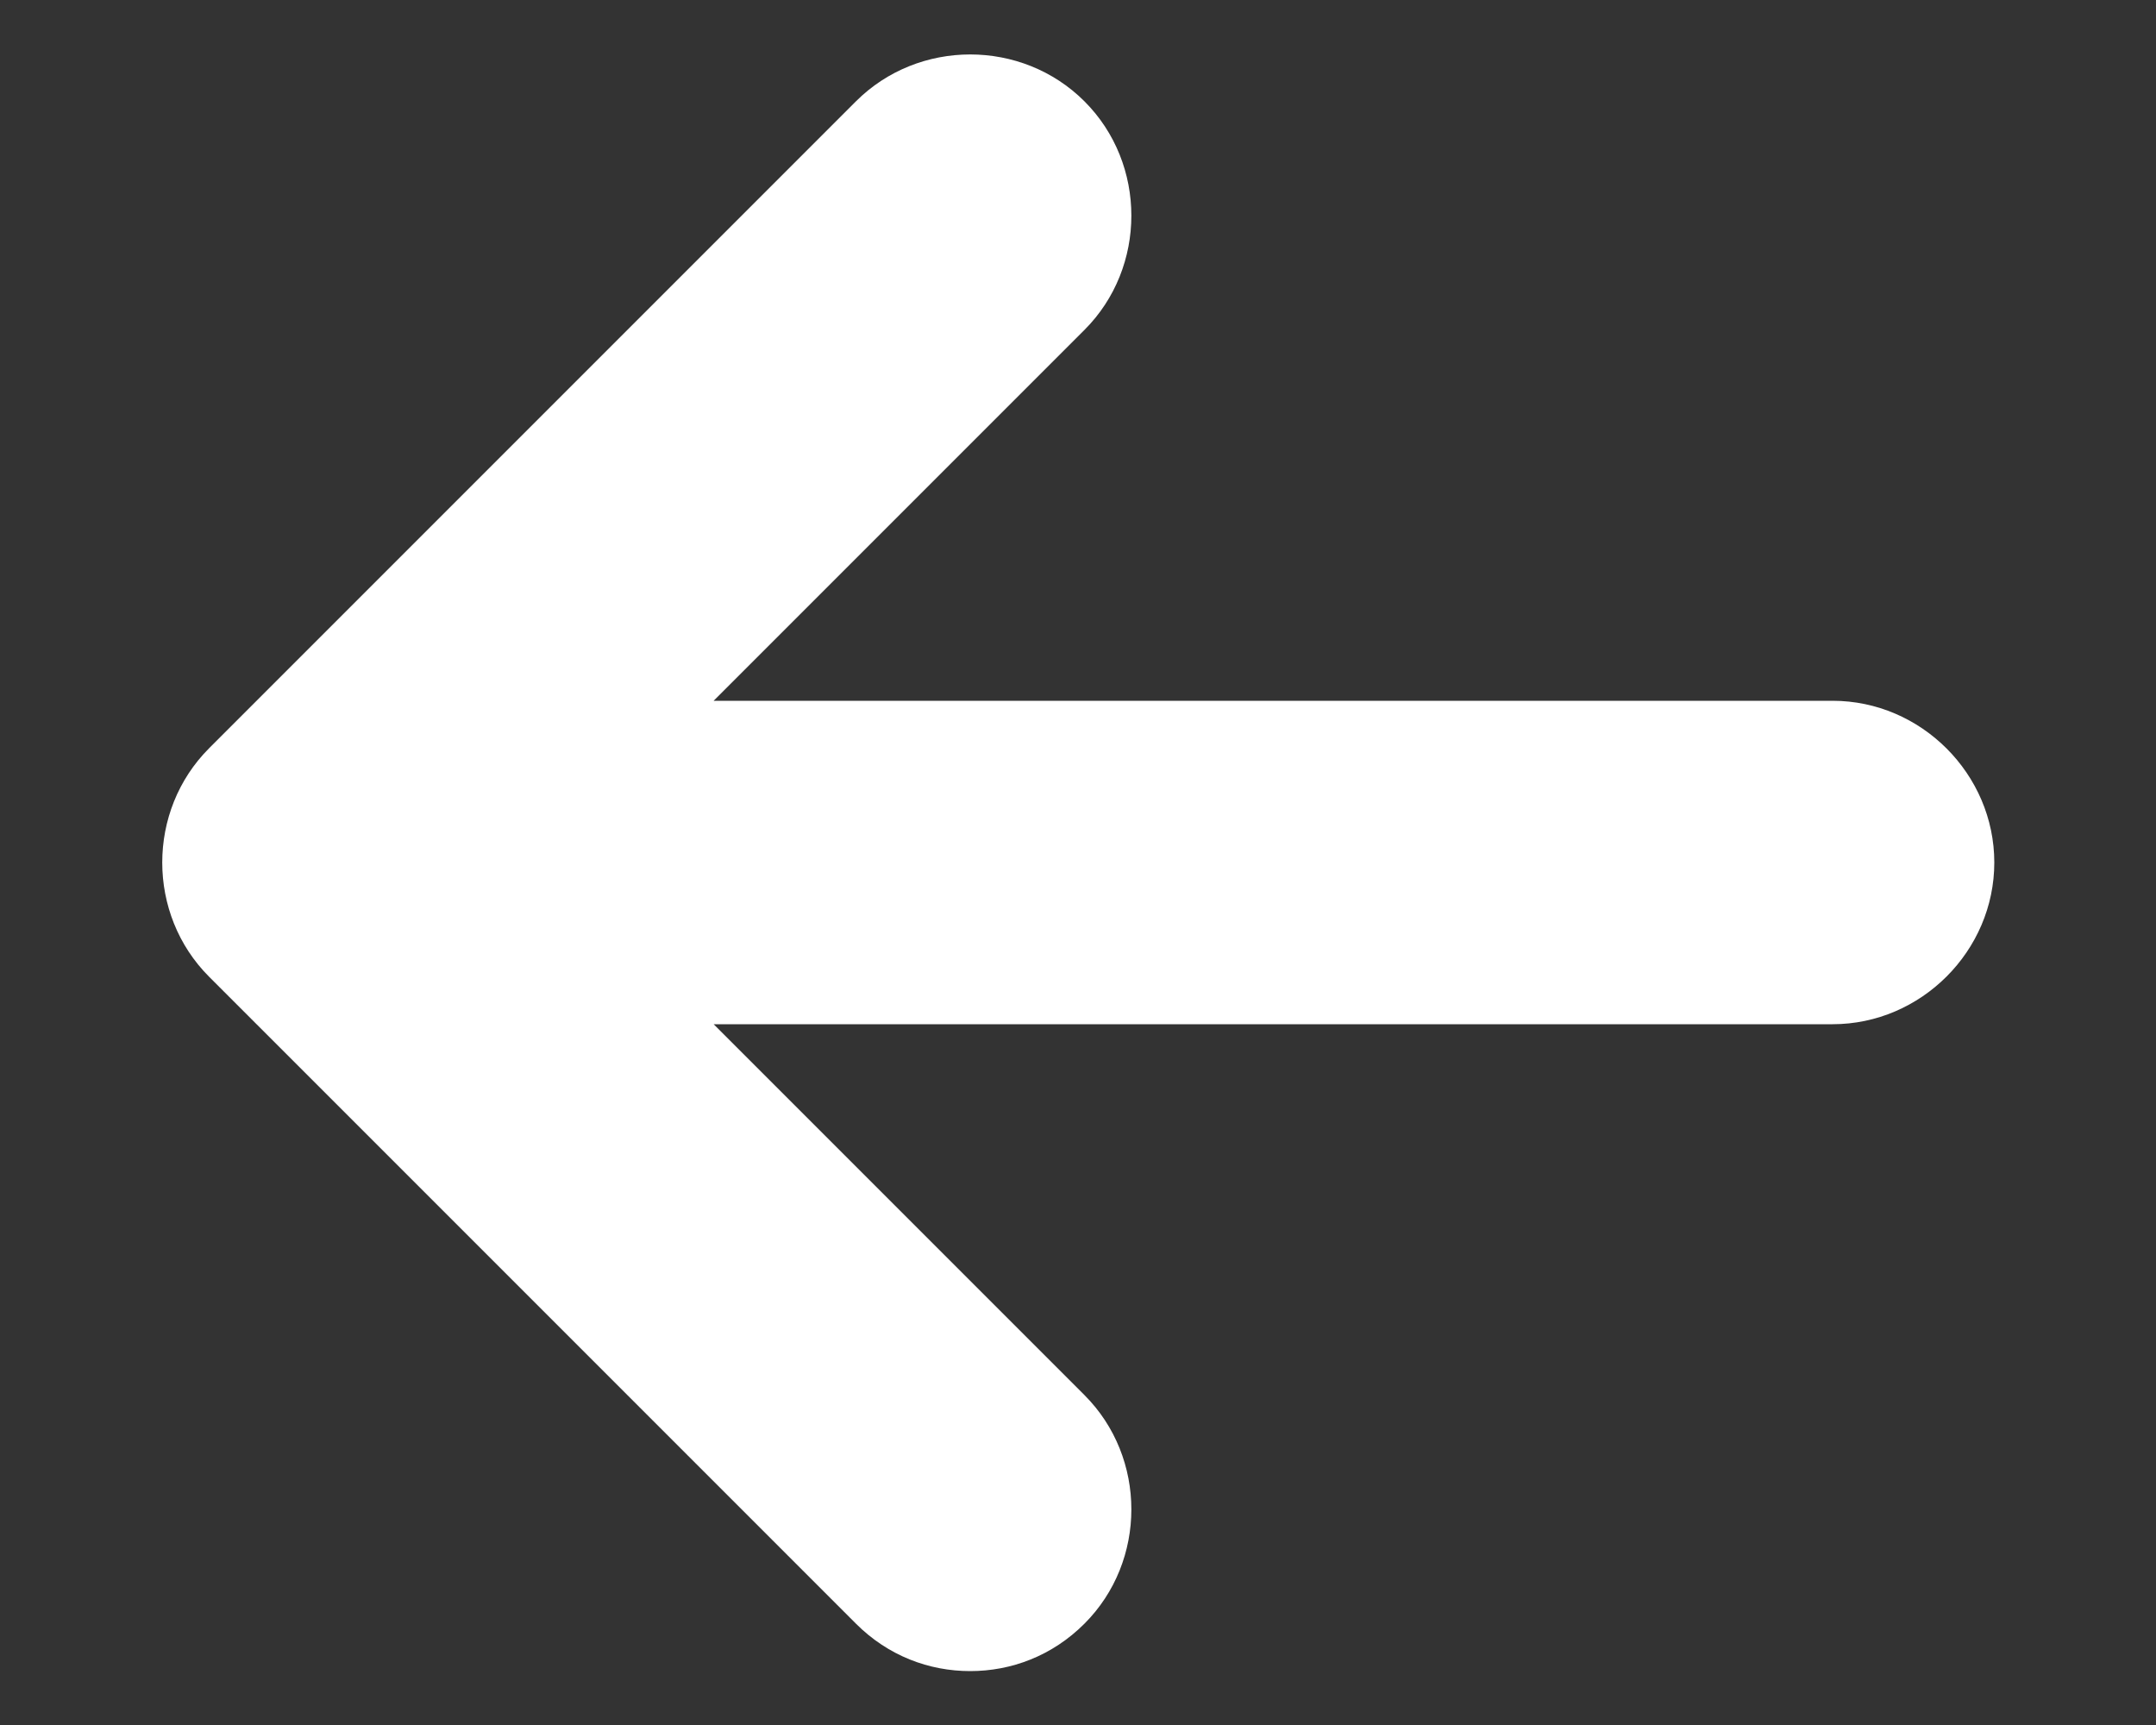 <svg width="10" height="8" viewBox="0 0 10 8" fill="none" xmlns="http://www.w3.org/2000/svg">
<rect x="0" y="0" width="10" height="8" fill="#333333" stroke="none"/>
<path d="M8.5 3.25H3.31L5.03 1.53C5.32 1.24 5.32 0.76 5.03 0.47C4.74 0.18 4.26 0.18 3.97 0.47L0.97 3.47C0.68 3.76 0.68 4.24 0.97 4.53L3.97 7.53C4.12 7.68 4.31 7.75 4.5 7.75C4.69 7.75 4.88 7.68 5.03 7.53C5.32 7.24 5.32 6.76 5.03 6.47L3.31 4.75H8.5C8.91 4.75 9.25 4.41 9.25 4C9.25 3.59 8.91 3.25 8.5 3.25Z" fill="white"/>
</svg>
